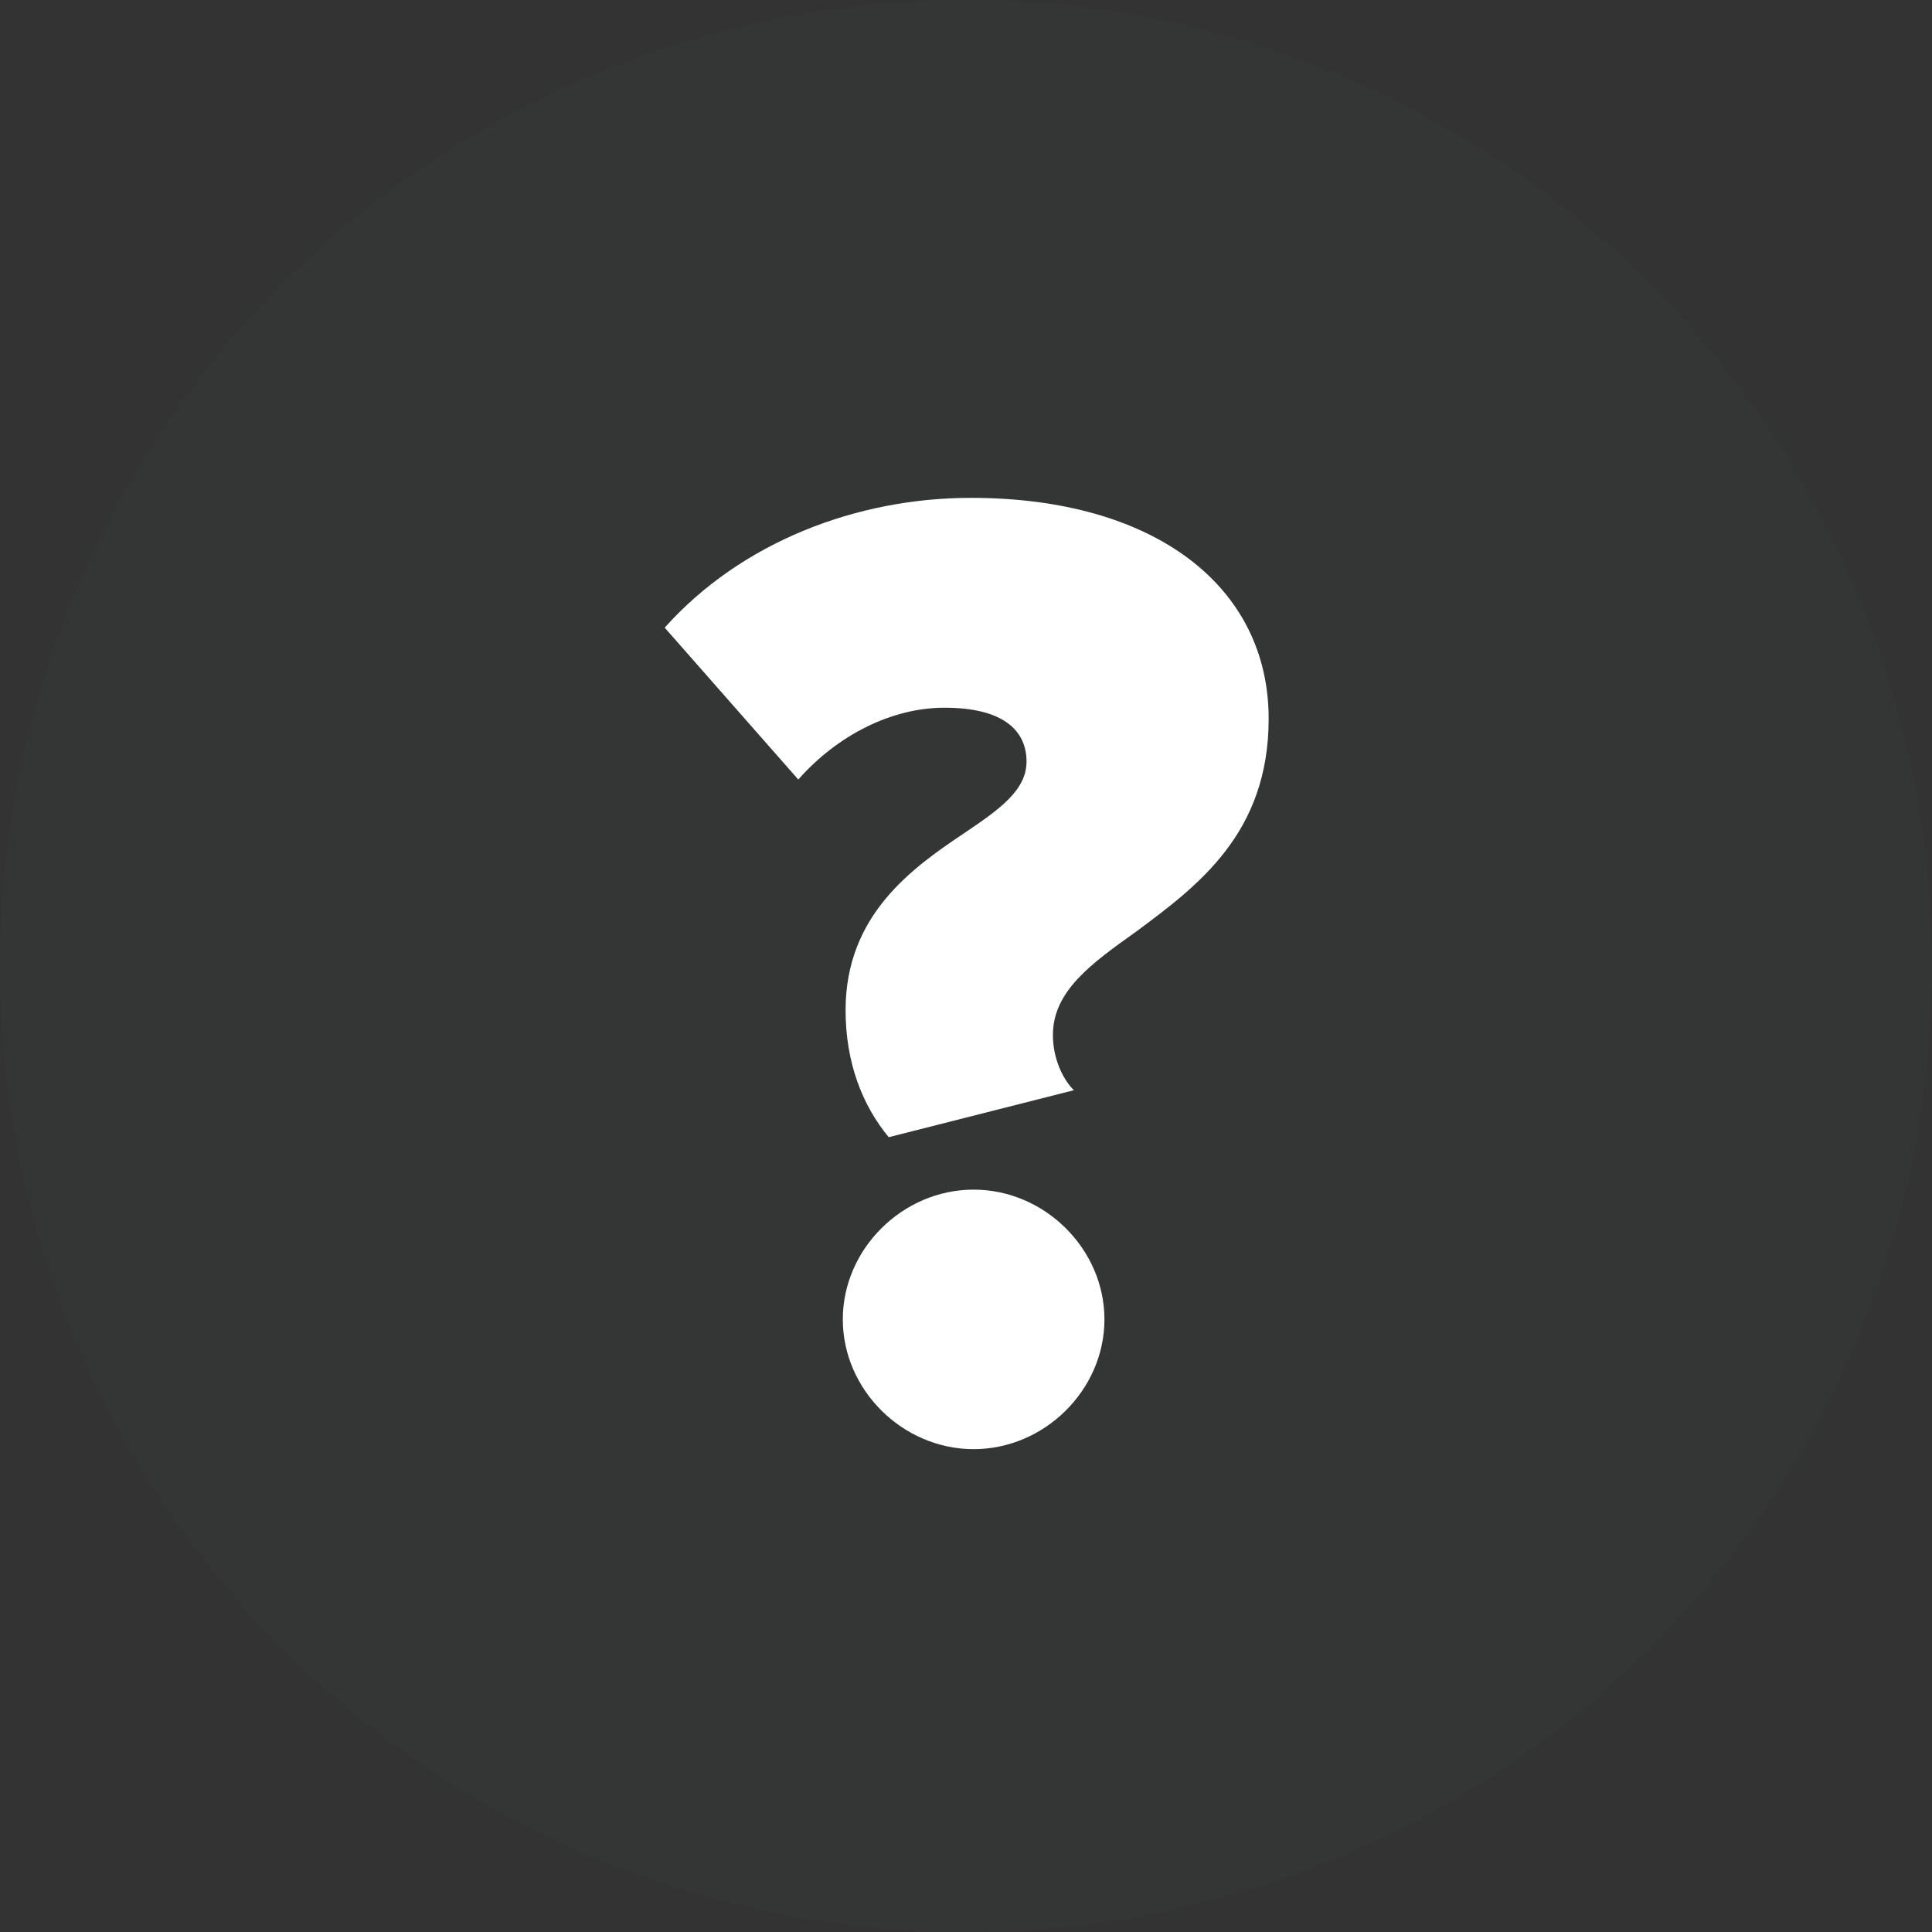 <svg xmlns="http://www.w3.org/2000/svg" xmlns:xlink="http://www.w3.org/1999/xlink" preserveAspectRatio="xMidYMid" width="64" height="64" viewBox="0 0 64 64">
  <rect x="0" y="0" width="64" height="64" fill="#333333" stroke="none"/>
  <defs>
    <style>
      .cls-1 {
        fill: #abe3ff;
        fill-opacity: 0.01;
      }

      .cls-2 {
        fill: #fff;
        fill-rule: evenodd;
      }
    </style>
  </defs>
  <g>
    <circle cx="32" cy="32" r="32" class="cls-1"/>
    <path d="M31.929,27.607 C33.082,26.829 34.005,26.189 34.005,25.229 C34.005,24.222 33.267,23.444 31.284,23.444 C29.533,23.444 27.735,24.359 26.444,25.823 L22.019,20.792 C24.554,17.956 28.380,16.492 32.161,16.492 C38.245,16.492 42.026,19.420 42.026,23.810 C42.026,27.607 39.676,29.345 37.646,30.854 C36.171,31.906 34.879,32.822 34.879,34.285 C34.879,35.063 35.204,35.749 35.573,36.115 L29.440,37.671 C28.566,36.616 28.011,35.199 28.011,33.462 C28.011,30.306 30.224,28.751 31.929,27.607 ZM32.253,39.408 C34.603,39.408 36.586,41.373 36.586,43.707 C36.586,46.040 34.603,48.005 32.253,48.005 C29.902,48.005 27.919,46.040 27.919,43.707 C27.919,41.373 29.902,39.408 32.253,39.408 Z" class="cls-2"/>
  </g>
</svg>
